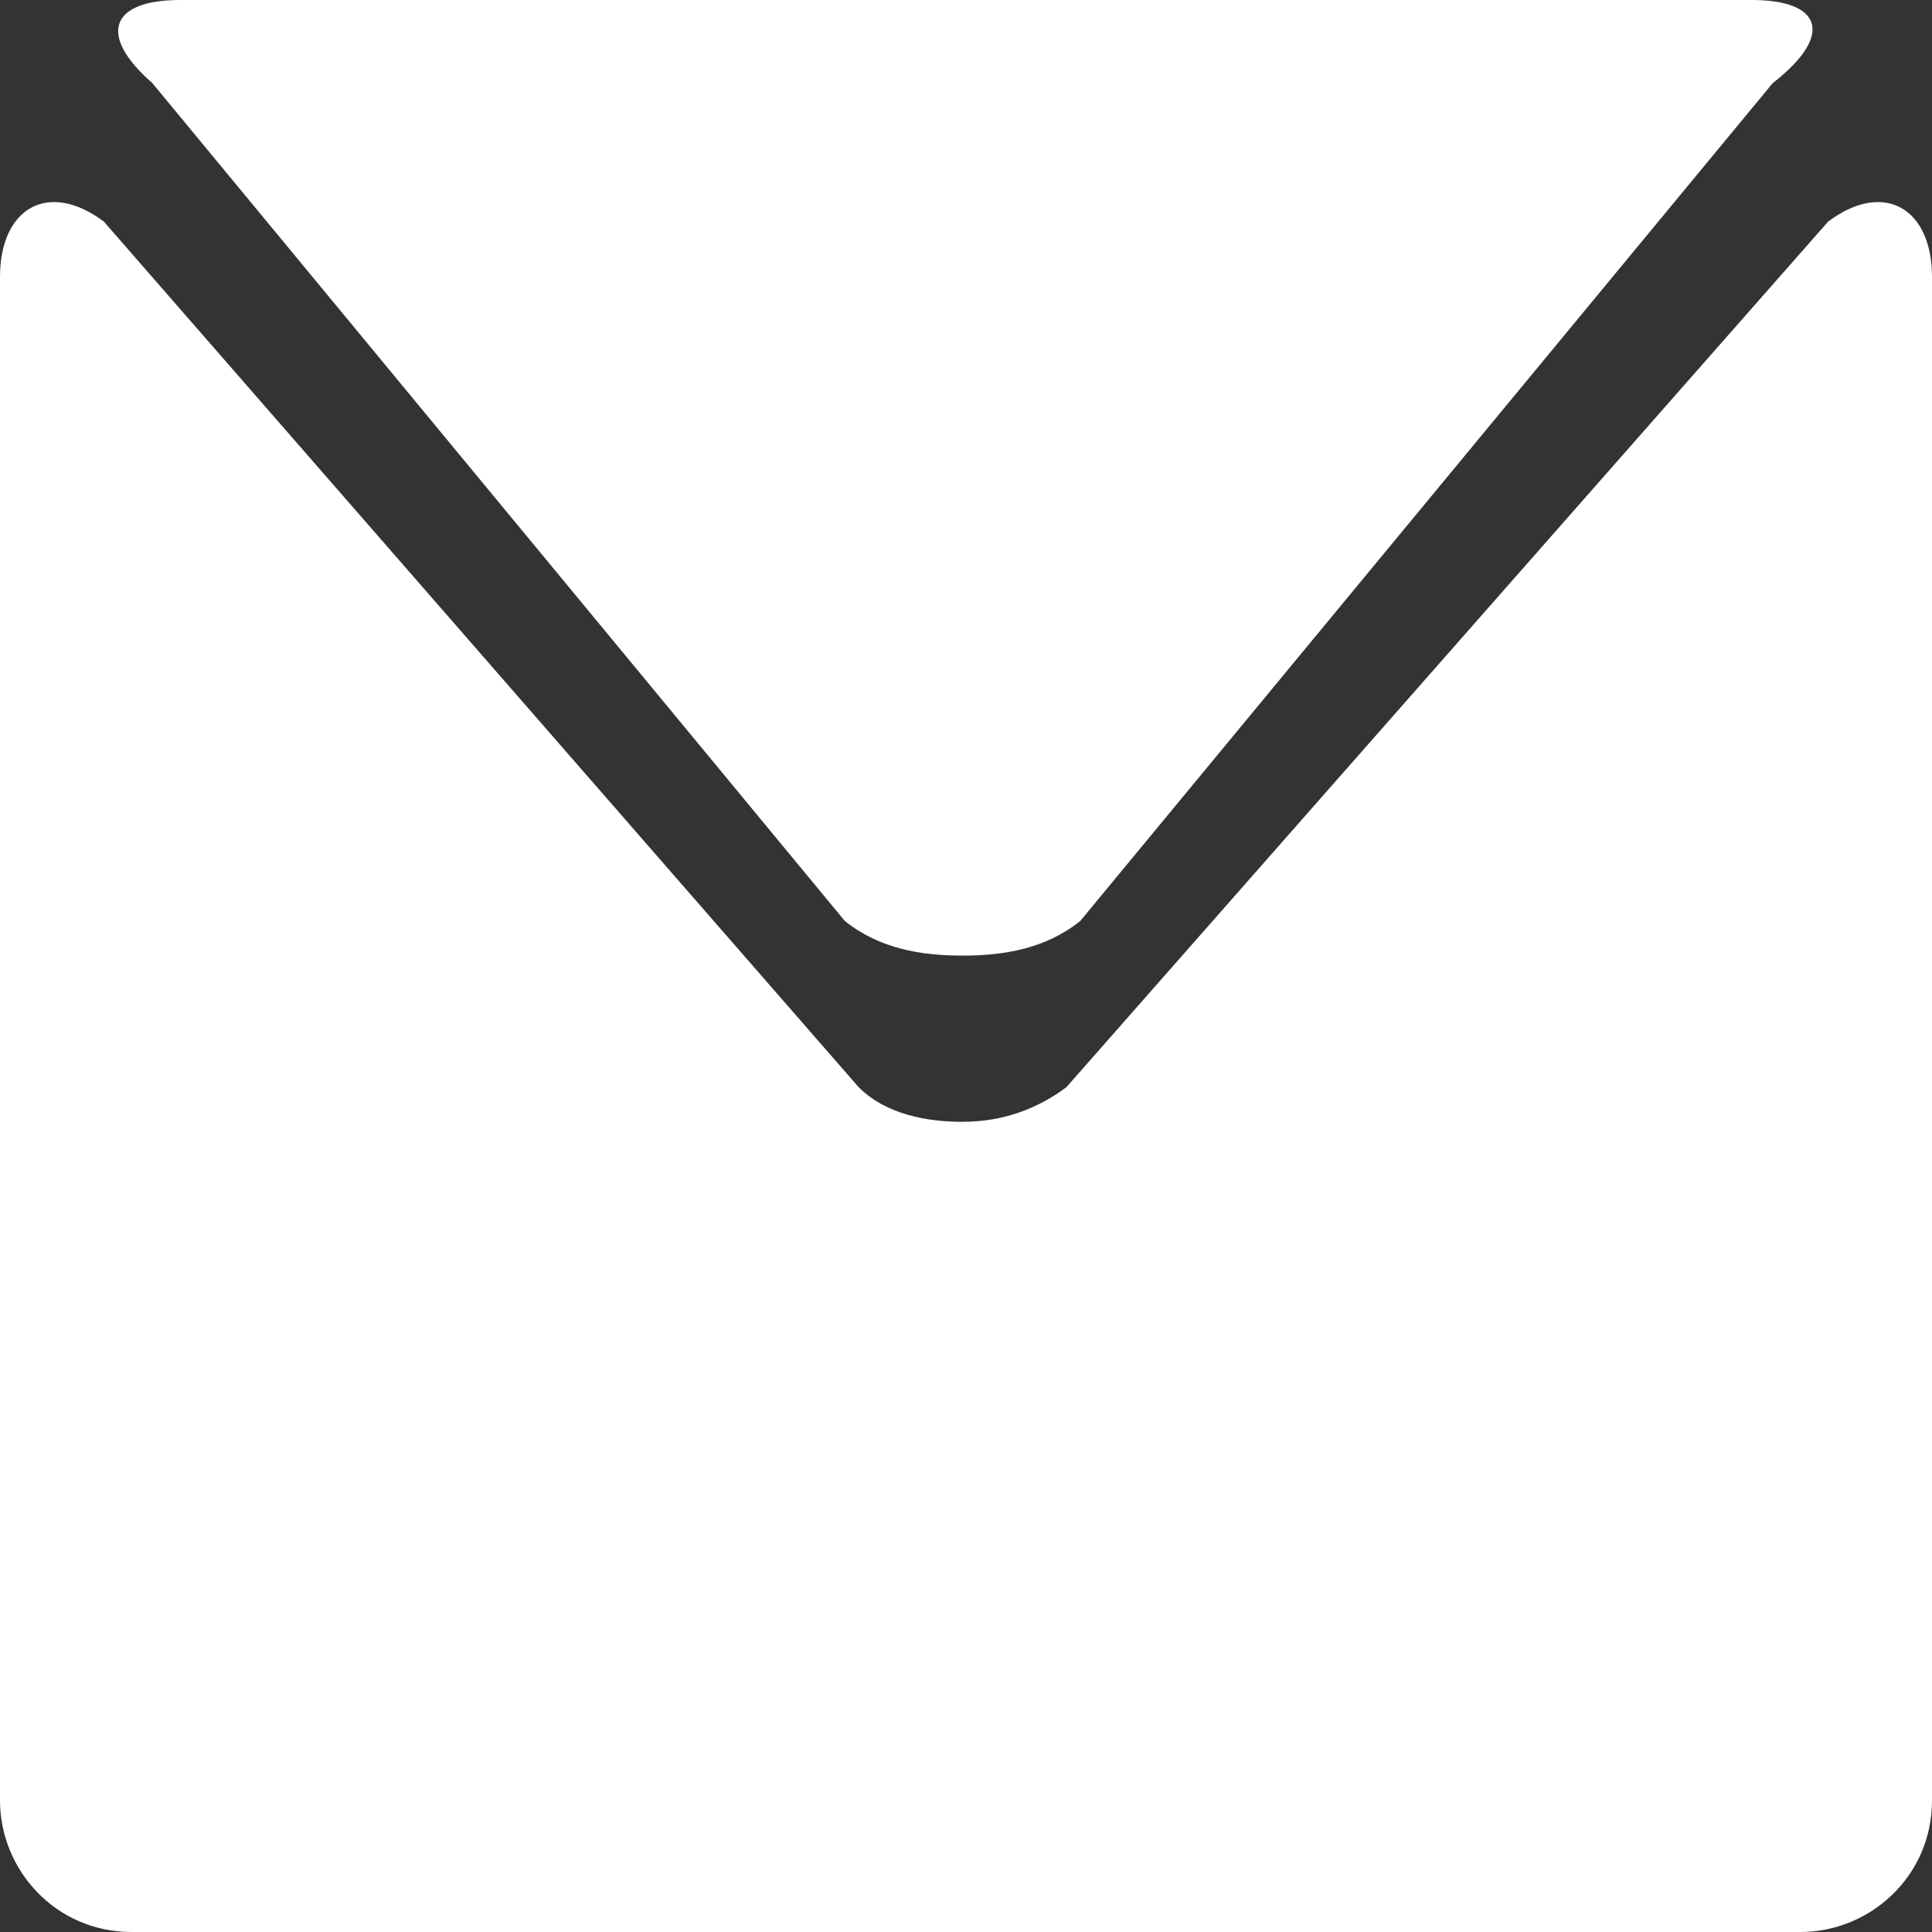 <?xml version="1.0" encoding="utf-8"?>
<!-- Generator: Adobe Illustrator 22.1.0, SVG Export Plug-In . SVG Version: 6.00 Build 0)  -->
<svg version="1.1" id="Capa_1" xmlns="http://www.w3.org/2000/svg" xmlns:xlink="http://www.w3.org/1999/xlink" x="0px" y="0px"
	 viewBox="0 0 27.9 27.9" style="enable-background:new 0 0 27.9 27.9;" xml:space="preserve">
<rect x="0" y="0" width="27.9" height="27.9" fill="#333333" stroke="none"/>
<style type="text/css">
	.st0{fill:#FFFFFF;}
</style>
<g>
	<g>
		<path class="st0" d="M2.2,1.2l10,12.1c0.5,0.4,1.1,0.5,1.7,0.5c0.6,0,1.2-0.1,1.7-0.5l10-12.1C26.5,0.5,26.3,0,25.3,0H13.9H2.6
			C1.6,0,1.4,0.5,2.2,1.2z"/>
		<path class="st0" d="M26.4,3.2l-11,12.5c-0.4,0.3-0.9,0.5-1.5,0.5c-0.5,0-1.1-0.1-1.5-0.5L1.5,3.2C0.7,2.6,0,3,0,4l0,22
			c0,1,0.8,1.9,1.9,1.9h12.1H26c1,0,1.9-0.8,1.9-1.9l0-22C27.9,3,27.2,2.6,26.4,3.2z"/>
	</g>
</g>
</svg>

